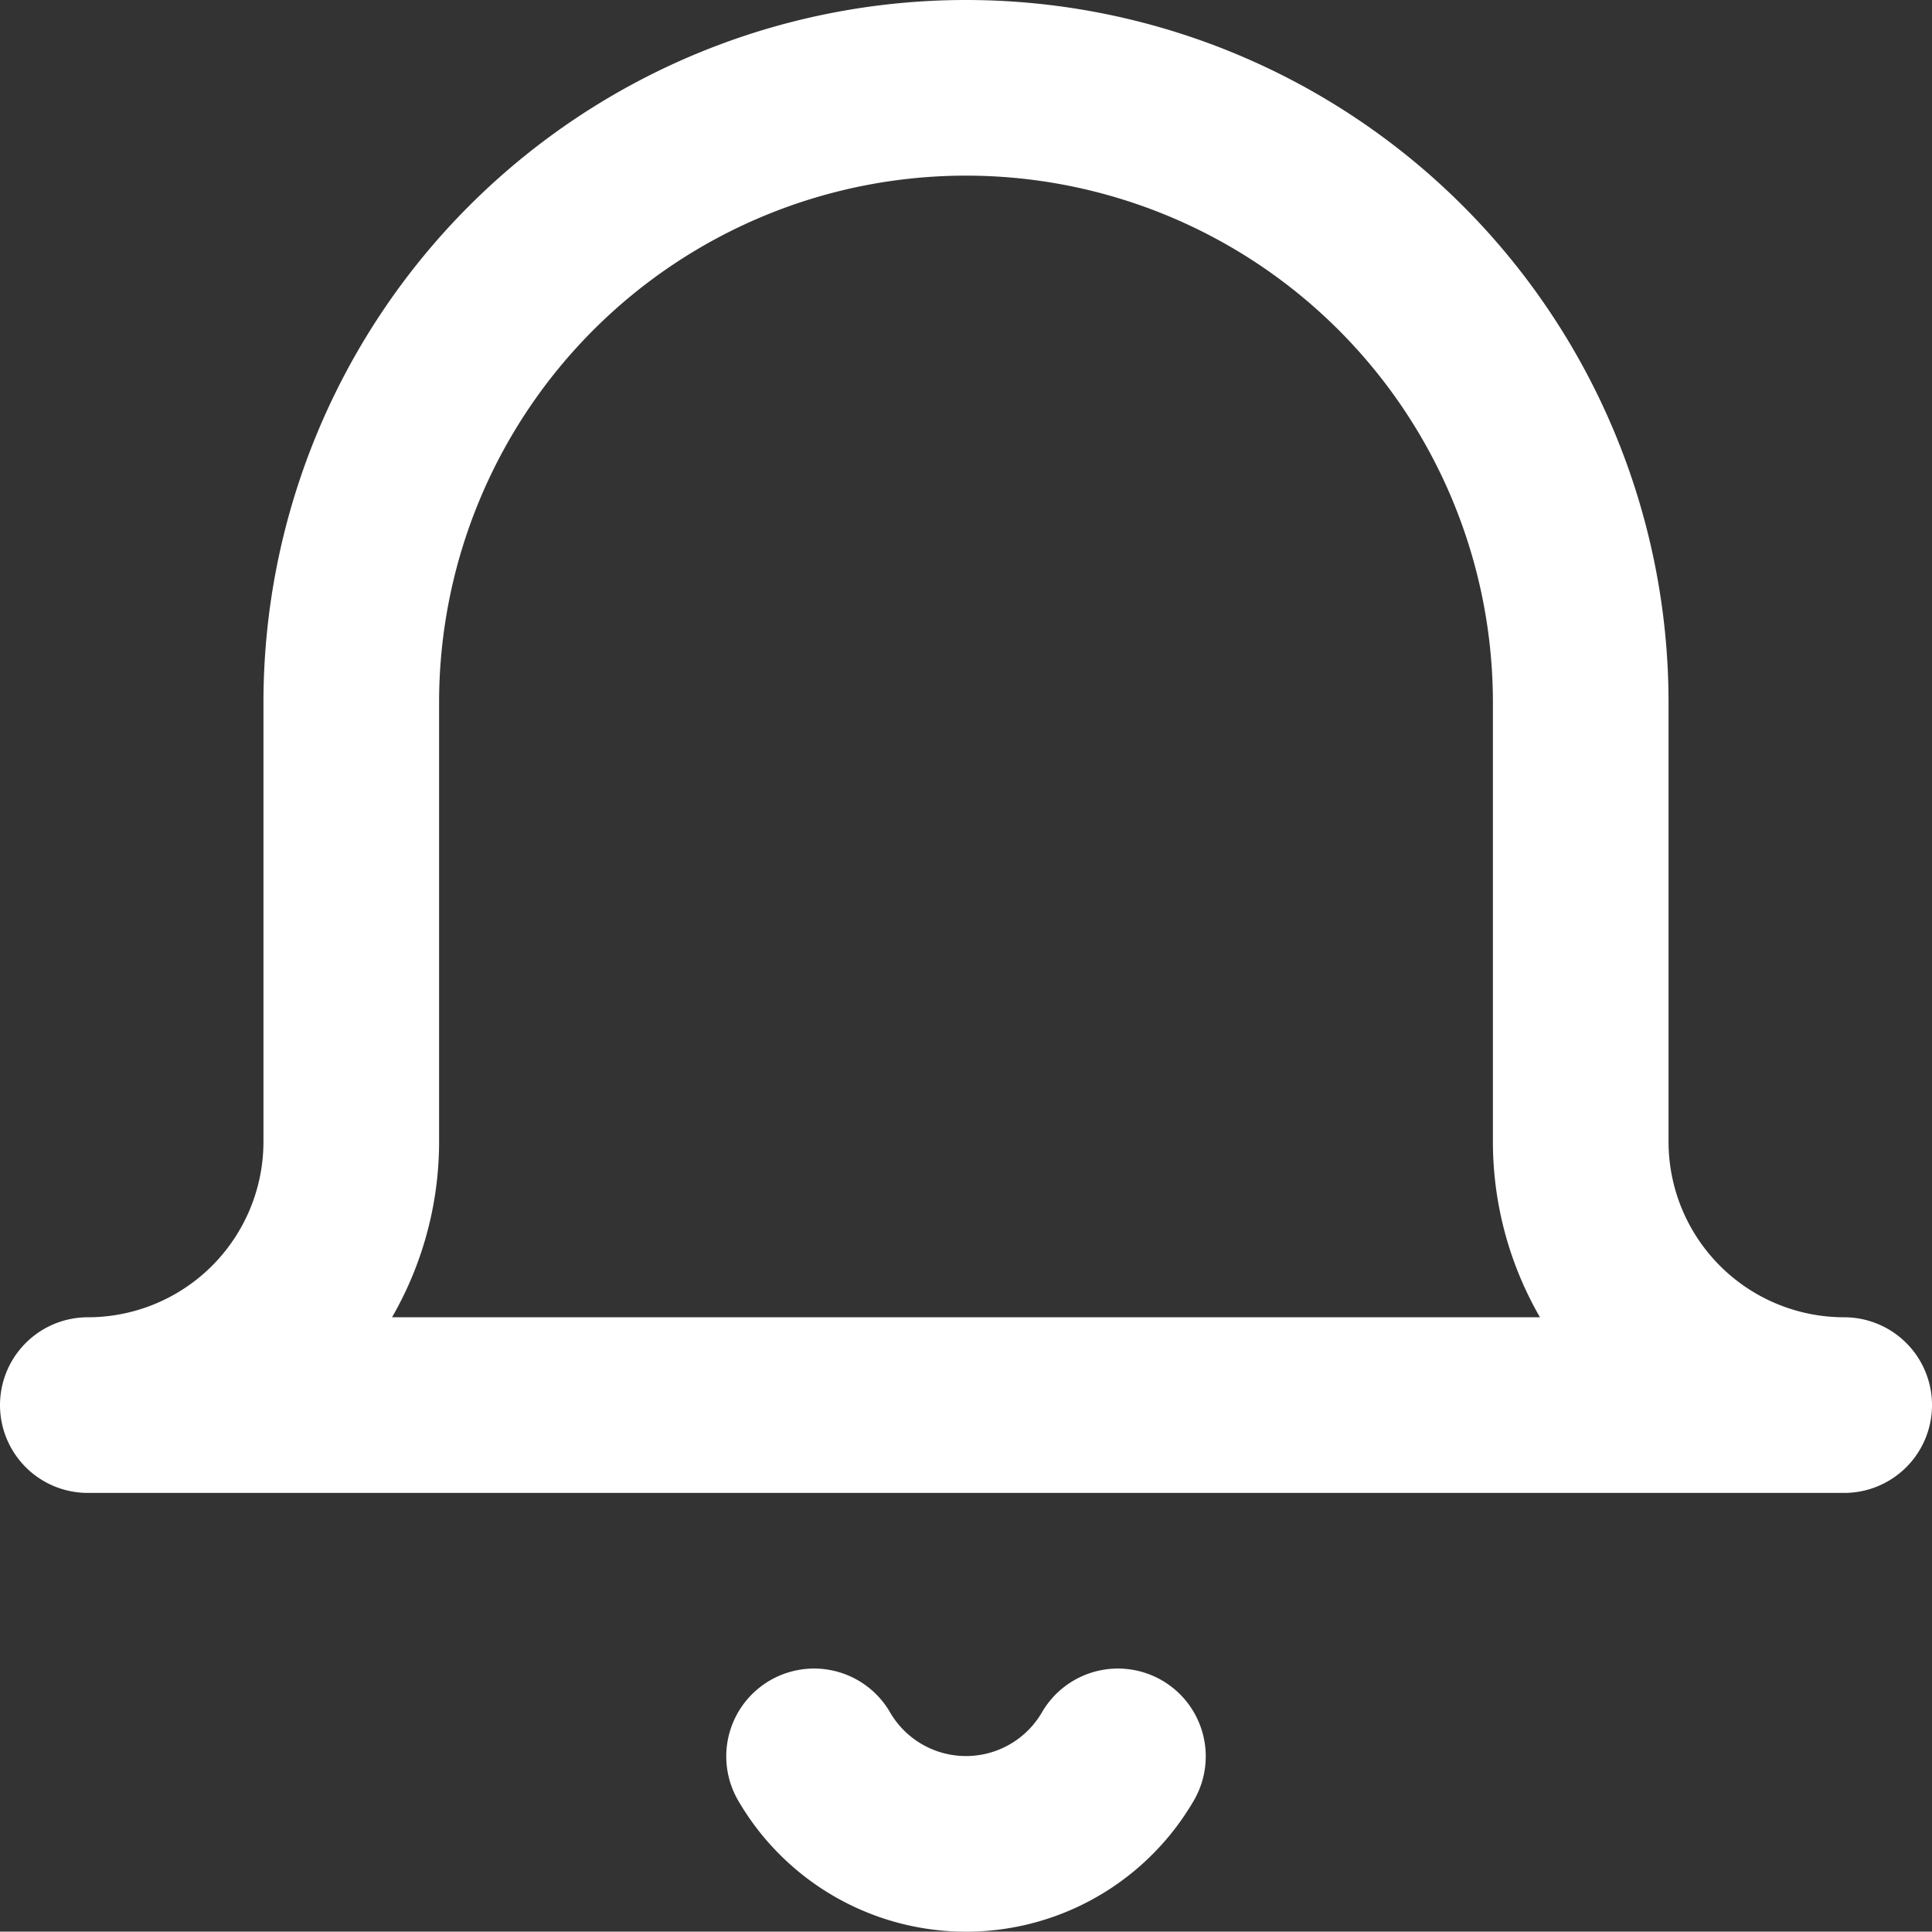 <svg xmlns="http://www.w3.org/2000/svg" width="22" height="21.996" viewBox="0 0 22 21.996">
  <rect x="0" y="0" width="22" height="21.996" fill="#333333" stroke="none"/>
  <path id="ic-notification" d="M22,17H2a3,3,0,0,0,3-3V9A7,7,0,1,1,19,9v5A3,3,0,0,0,22,17Zm-8.27,4a2,2,0,0,1-3.46,0" transform="translate(-1 -1)" fill="none" stroke="#fff" stroke-linecap="round" stroke-linejoin="round" stroke-width="2"/>
</svg>
